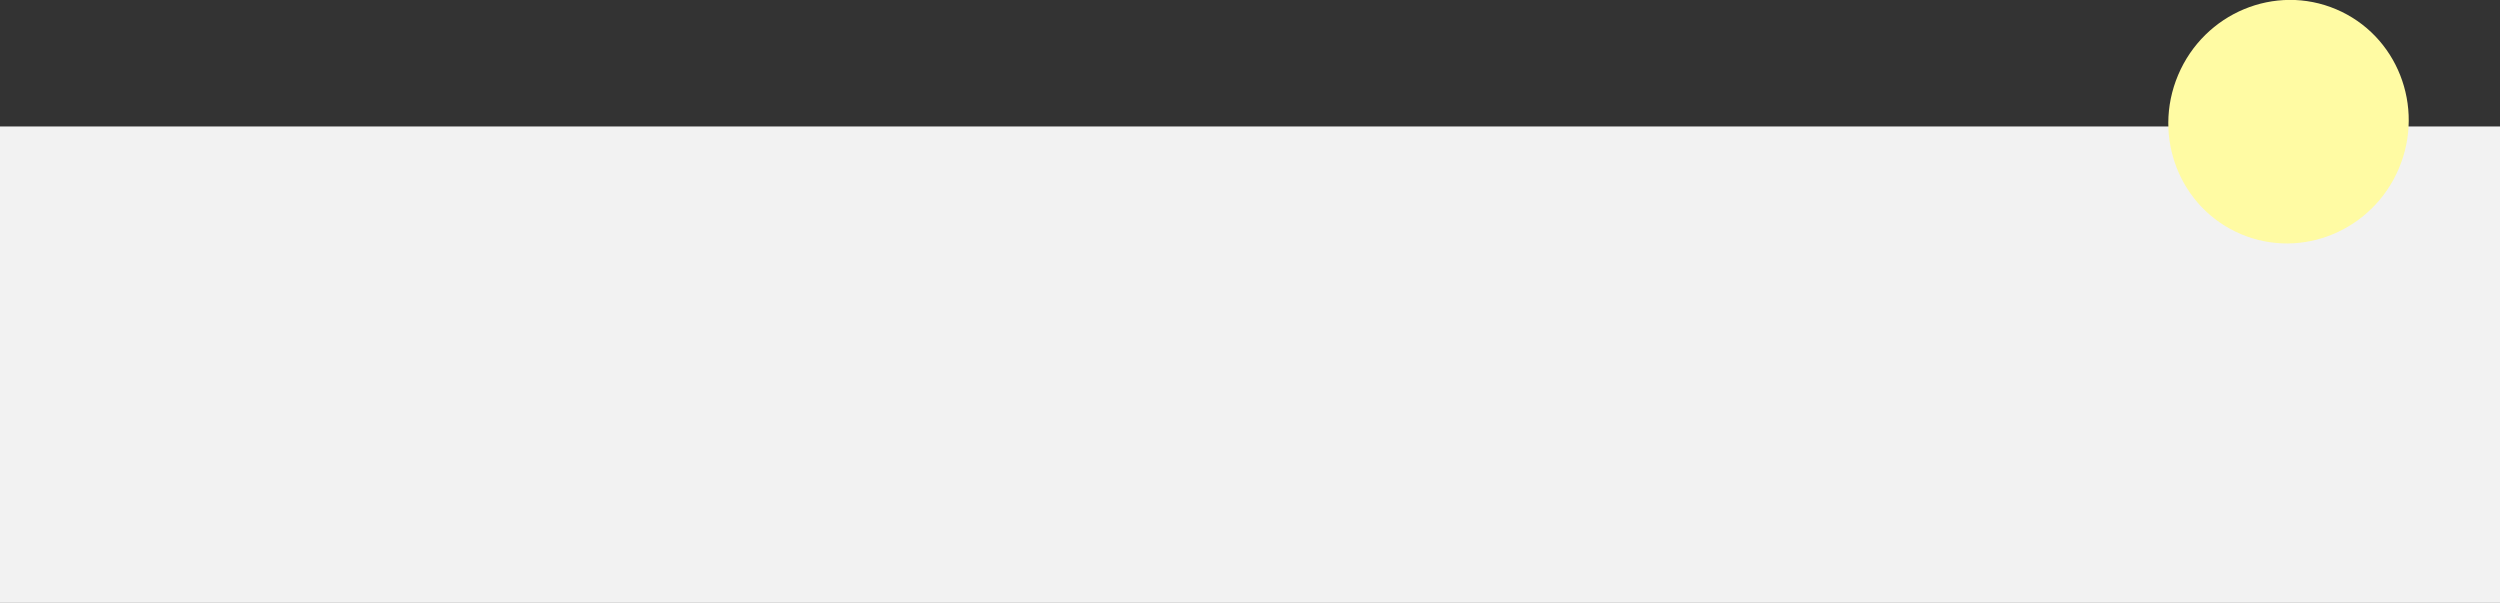 <?xml version="1.0" encoding="UTF-8"?>
<svg id="_레이어_1" data-name="레이어 1" xmlns="http://www.w3.org/2000/svg" viewBox="0 0 795.77 191.89">
  <rect x="0" y="0" width="795.77" height="191.89" fill="#333333" stroke="none"/>
  <defs>
    <style>
      .cls-1 {
        fill: #f2f2f2;
      }

      .cls-1, .cls-2 {
        stroke-width: 0px;
      }

      .cls-2 {
        fill: #fffba3;
      }
    </style>
  </defs>
  <rect class="cls-1" y="40.25" width="795.77" height="151.64"/>
  <ellipse class="cls-2" cx="728.51" cy="38.76" rx="38.86" ry="38.15" transform="translate(408.81 694.52) rotate(-67.06)"/>
</svg>